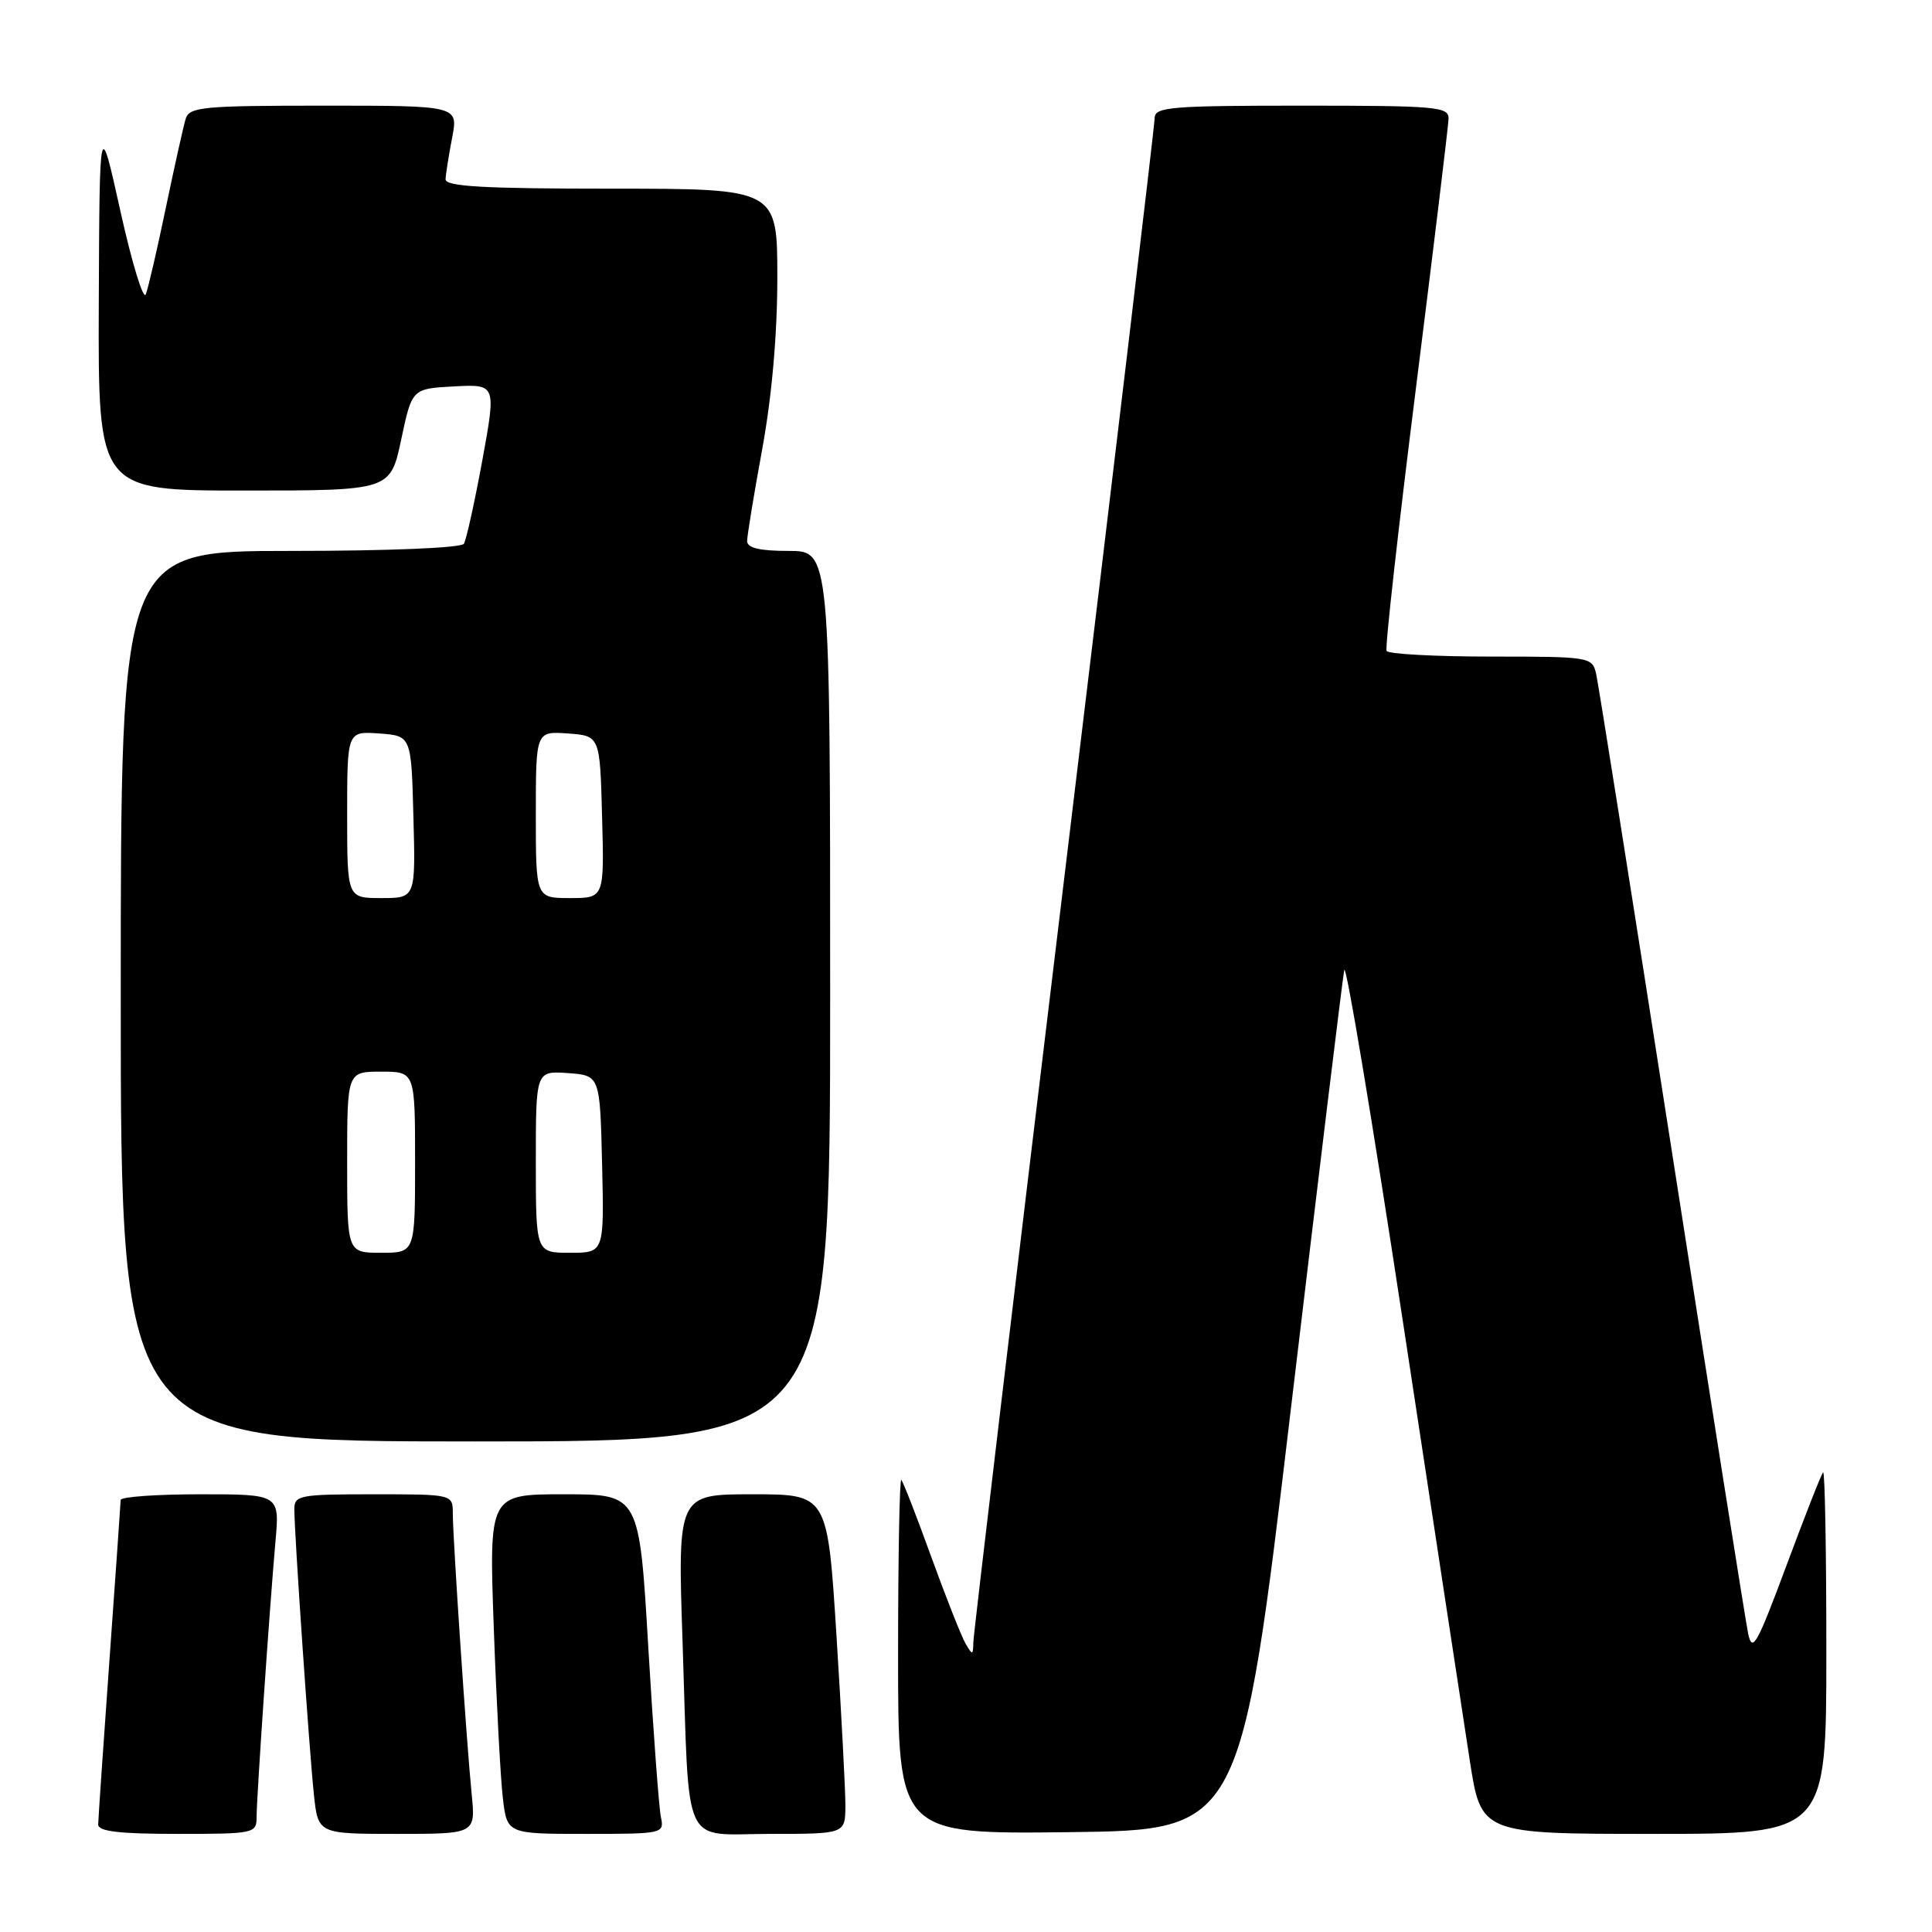 <?xml version="1.0" encoding="UTF-8" standalone="no"?>
<!DOCTYPE svg PUBLIC "-//W3C//DTD SVG 1.1//EN" "http://www.w3.org/Graphics/SVG/1.1/DTD/svg11.dtd" >
<svg xmlns="http://www.w3.org/2000/svg" xmlns:xlink="http://www.w3.org/1999/xlink" version="1.1" viewBox="0 0 256 256">
 <g >
 <path fill="currentColor"
d=" M 34.00 240.75 C 34.01 238.09 35.71 213.19 36.50 204.25 C 37.06 198.00 37.06 198.00 26.53 198.00 C 20.74 198.00 15.99 198.34 15.99 198.75 C 15.98 199.16 15.31 208.72 14.50 220.00 C 13.69 231.28 13.02 241.06 13.01 241.75 C 13.00 242.67 15.76 243.00 23.50 243.00 C 33.72 243.00 34.00 242.94 34.00 240.75 Z  M 62.50 237.75 C 61.81 230.78 60.00 203.81 60.00 200.56 C 60.00 198.00 60.00 198.00 49.50 198.00 C 39.70 198.00 39.00 198.13 39.00 199.98 C 39.00 203.14 40.98 231.98 41.59 237.75 C 42.14 243.00 42.14 243.00 52.58 243.00 C 63.02 243.00 63.02 243.00 62.50 237.75 Z  M 87.57 240.75 C 87.31 239.51 86.56 229.39 85.90 218.25 C 84.71 198.00 84.71 198.00 74.75 198.00 C 64.79 198.00 64.79 198.00 65.43 215.75 C 65.78 225.51 66.32 235.64 66.63 238.25 C 67.19 243.00 67.19 243.00 77.61 243.00 C 87.90 243.00 88.03 242.97 87.57 240.75 Z  M 112.02 239.25 C 112.02 237.19 111.49 227.06 110.84 216.75 C 109.65 198.00 109.65 198.00 99.71 198.00 C 89.78 198.00 89.78 198.00 90.45 217.75 C 91.38 245.62 90.18 243.00 102.08 243.00 C 112.00 243.00 112.00 243.00 112.02 239.25 Z  M 171.07 186.50 C 174.73 155.70 177.90 129.62 178.12 128.54 C 178.34 127.46 181.83 148.39 185.88 175.04 C 189.93 201.69 193.92 227.89 194.75 233.25 C 196.25 243.00 196.25 243.00 219.13 243.00 C 242.00 243.00 242.00 243.00 242.00 218.83 C 242.00 205.54 241.81 194.86 241.57 195.10 C 241.33 195.33 239.14 200.91 236.70 207.48 C 232.80 217.96 232.18 219.06 231.64 216.46 C 231.30 214.83 226.74 186.05 221.52 152.50 C 216.29 118.95 211.78 90.49 211.49 89.25 C 210.97 87.05 210.64 87.00 197.54 87.00 C 190.16 87.00 183.94 86.66 183.73 86.25 C 183.51 85.84 185.26 70.20 187.61 51.50 C 189.96 32.80 191.91 16.71 191.94 15.75 C 192.00 14.14 190.43 14.00 172.50 14.00 C 155.16 14.00 153.00 14.18 153.00 15.63 C 153.00 16.52 147.60 61.91 141.00 116.50 C 134.40 171.09 128.99 216.59 128.97 217.62 C 128.94 219.35 128.86 219.37 127.94 217.78 C 127.39 216.84 125.35 211.67 123.40 206.30 C 121.46 200.93 119.67 196.34 119.43 196.10 C 119.20 195.86 119.00 206.33 119.00 219.35 C 119.00 243.04 119.00 243.04 141.71 242.77 C 164.42 242.50 164.42 242.50 171.07 186.50 Z  M 110.00 132.00 C 110.00 73.00 110.00 73.00 104.50 73.00 C 100.64 73.00 99.00 72.61 99.00 71.69 C 99.00 70.97 99.90 65.49 101.00 59.50 C 102.27 52.57 103.00 44.32 103.00 36.81 C 103.00 25.00 103.00 25.00 81.00 25.00 C 64.04 25.00 59.01 24.71 59.04 23.75 C 59.07 23.06 59.46 20.59 59.91 18.25 C 60.73 14.00 60.73 14.00 42.93 14.00 C 26.85 14.00 25.08 14.17 24.60 15.75 C 24.31 16.71 23.13 22.00 21.98 27.50 C 20.84 33.00 19.64 38.17 19.32 39.00 C 19.00 39.83 17.49 34.88 15.96 28.00 C 13.19 15.50 13.19 15.50 13.09 40.25 C 13.00 65.00 13.00 65.00 32.36 65.00 C 51.72 65.00 51.72 65.00 53.16 58.25 C 54.59 51.50 54.59 51.50 60.17 51.20 C 65.75 50.91 65.75 50.91 63.91 61.00 C 62.89 66.55 61.79 71.52 61.47 72.05 C 61.13 72.60 51.57 73.00 38.44 73.00 C 16.00 73.00 16.00 73.00 16.00 132.00 C 16.00 191.00 16.00 191.00 63.00 191.00 C 110.00 191.00 110.00 191.00 110.00 132.00 Z  M 46.00 154.00 C 46.00 142.00 46.00 142.00 50.50 142.00 C 55.00 142.00 55.00 142.00 55.00 154.00 C 55.00 166.00 55.00 166.00 50.50 166.00 C 46.00 166.00 46.00 166.00 46.00 154.00 Z  M 71.00 153.94 C 71.00 141.89 71.00 141.89 75.25 142.19 C 79.50 142.50 79.50 142.50 79.78 154.25 C 80.06 166.00 80.06 166.00 75.53 166.00 C 71.00 166.00 71.00 166.00 71.00 153.94 Z  M 46.00 107.94 C 46.00 96.89 46.00 96.89 50.25 97.19 C 54.50 97.50 54.50 97.50 54.78 108.25 C 55.07 119.00 55.07 119.00 50.53 119.00 C 46.00 119.00 46.00 119.00 46.00 107.94 Z  M 71.00 107.94 C 71.00 96.89 71.00 96.89 75.25 97.19 C 79.50 97.50 79.50 97.50 79.78 108.25 C 80.07 119.00 80.07 119.00 75.53 119.00 C 71.00 119.00 71.00 119.00 71.00 107.94 Z "/>
</g>
</svg>